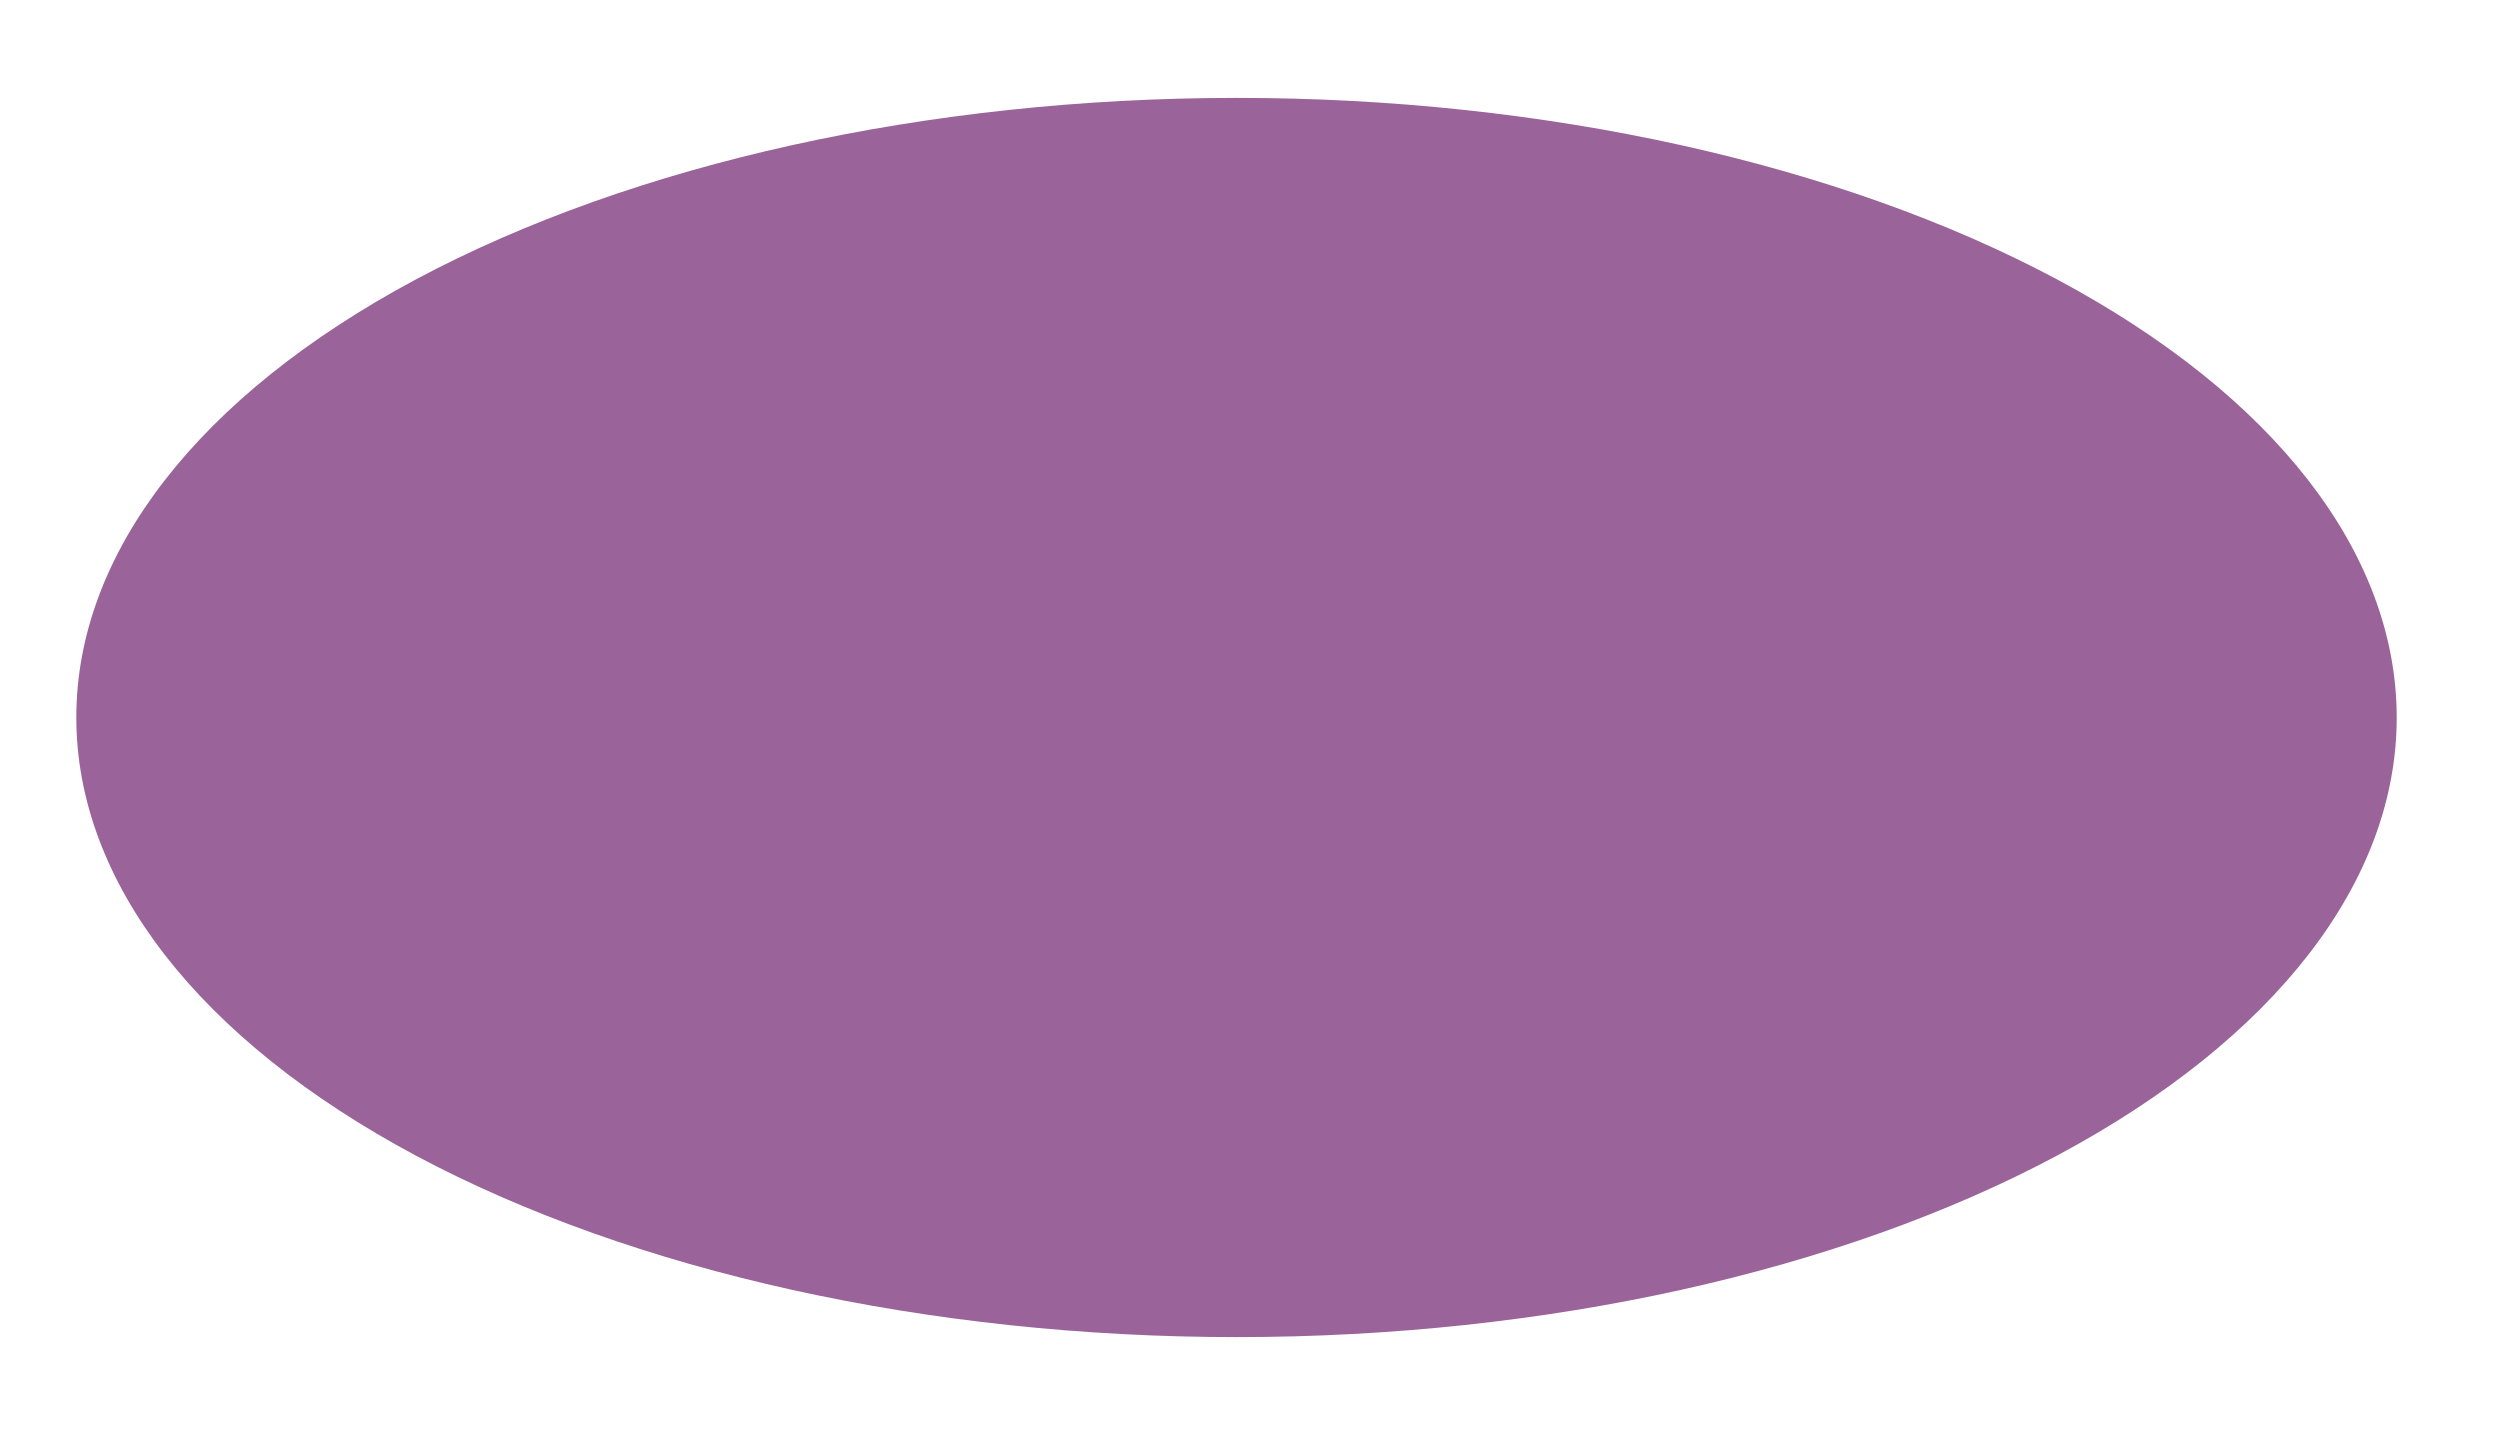 <svg width="19" height="11" viewBox="0 0 19 11" fill="none" xmlns="http://www.w3.org/2000/svg">
<path d="M9.398 10.162C7.059 10.162 4.817 9.666 3.163 8.784C1.51 7.901 0.581 6.703 0.58 5.454C0.579 4.206 1.508 3.008 3.16 2.124C4.813 1.241 7.055 0.745 9.393 0.744C11.731 0.743 13.974 1.239 15.629 2.121C17.283 3.004 18.213 4.201 18.215 5.45C18.217 6.698 17.29 7.896 15.638 8.78C13.986 9.664 11.745 10.161 9.406 10.162H9.398Z" fill="#9A6399"/>
</svg>
